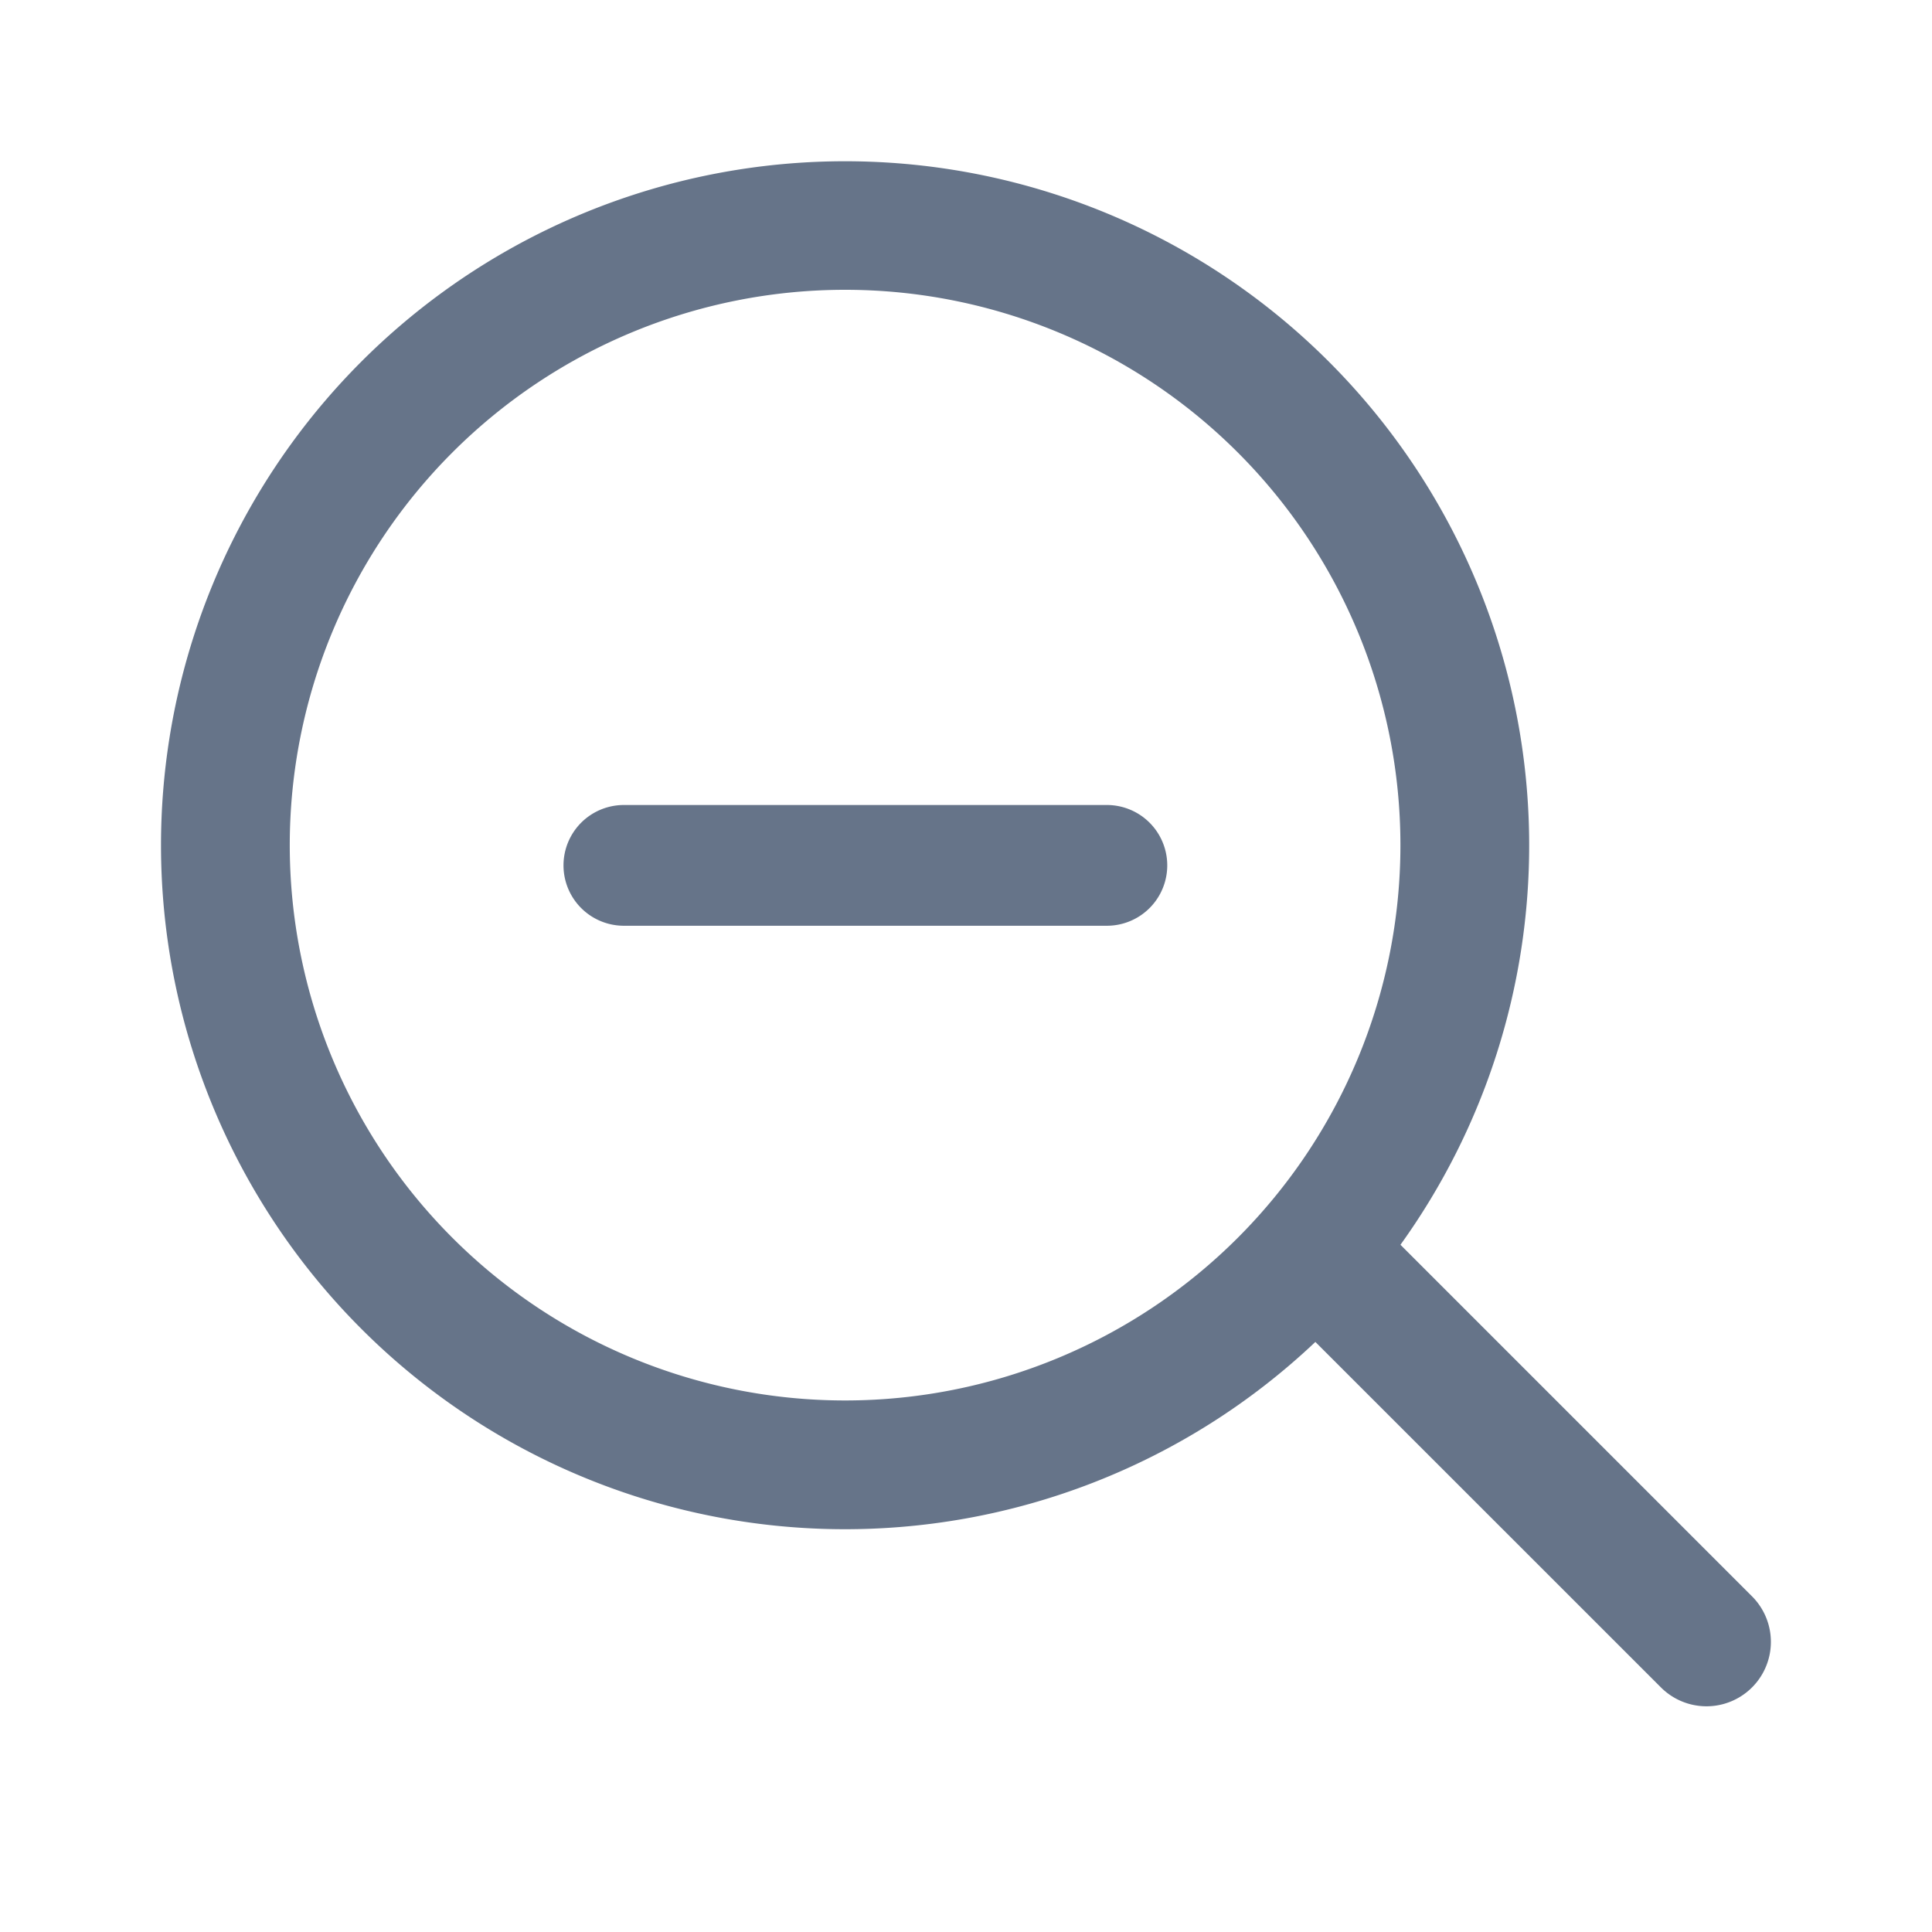 <svg xmlns="http://www.w3.org/2000/svg" fill="none" viewBox="0 0 24 24"><path fill="#667489" fill-rule="evenodd" d="M2 10.498a8.498 8.498 0 1 1 15.397 4.965l4.367 4.367a.8.8 0 1 1-1.131 1.132L16.34 16.67A8.498 8.498 0 0 1 2 10.499ZM10.498 3.6a6.898 6.898 0 1 0 0 13.797 6.898 6.898 0 0 0 0-13.797ZM7.75 10a.75.75 0 0 0 0 1.5h6a.75.75 0 0 0 0-1.5h-6Z" clip-rule="evenodd"/></svg>